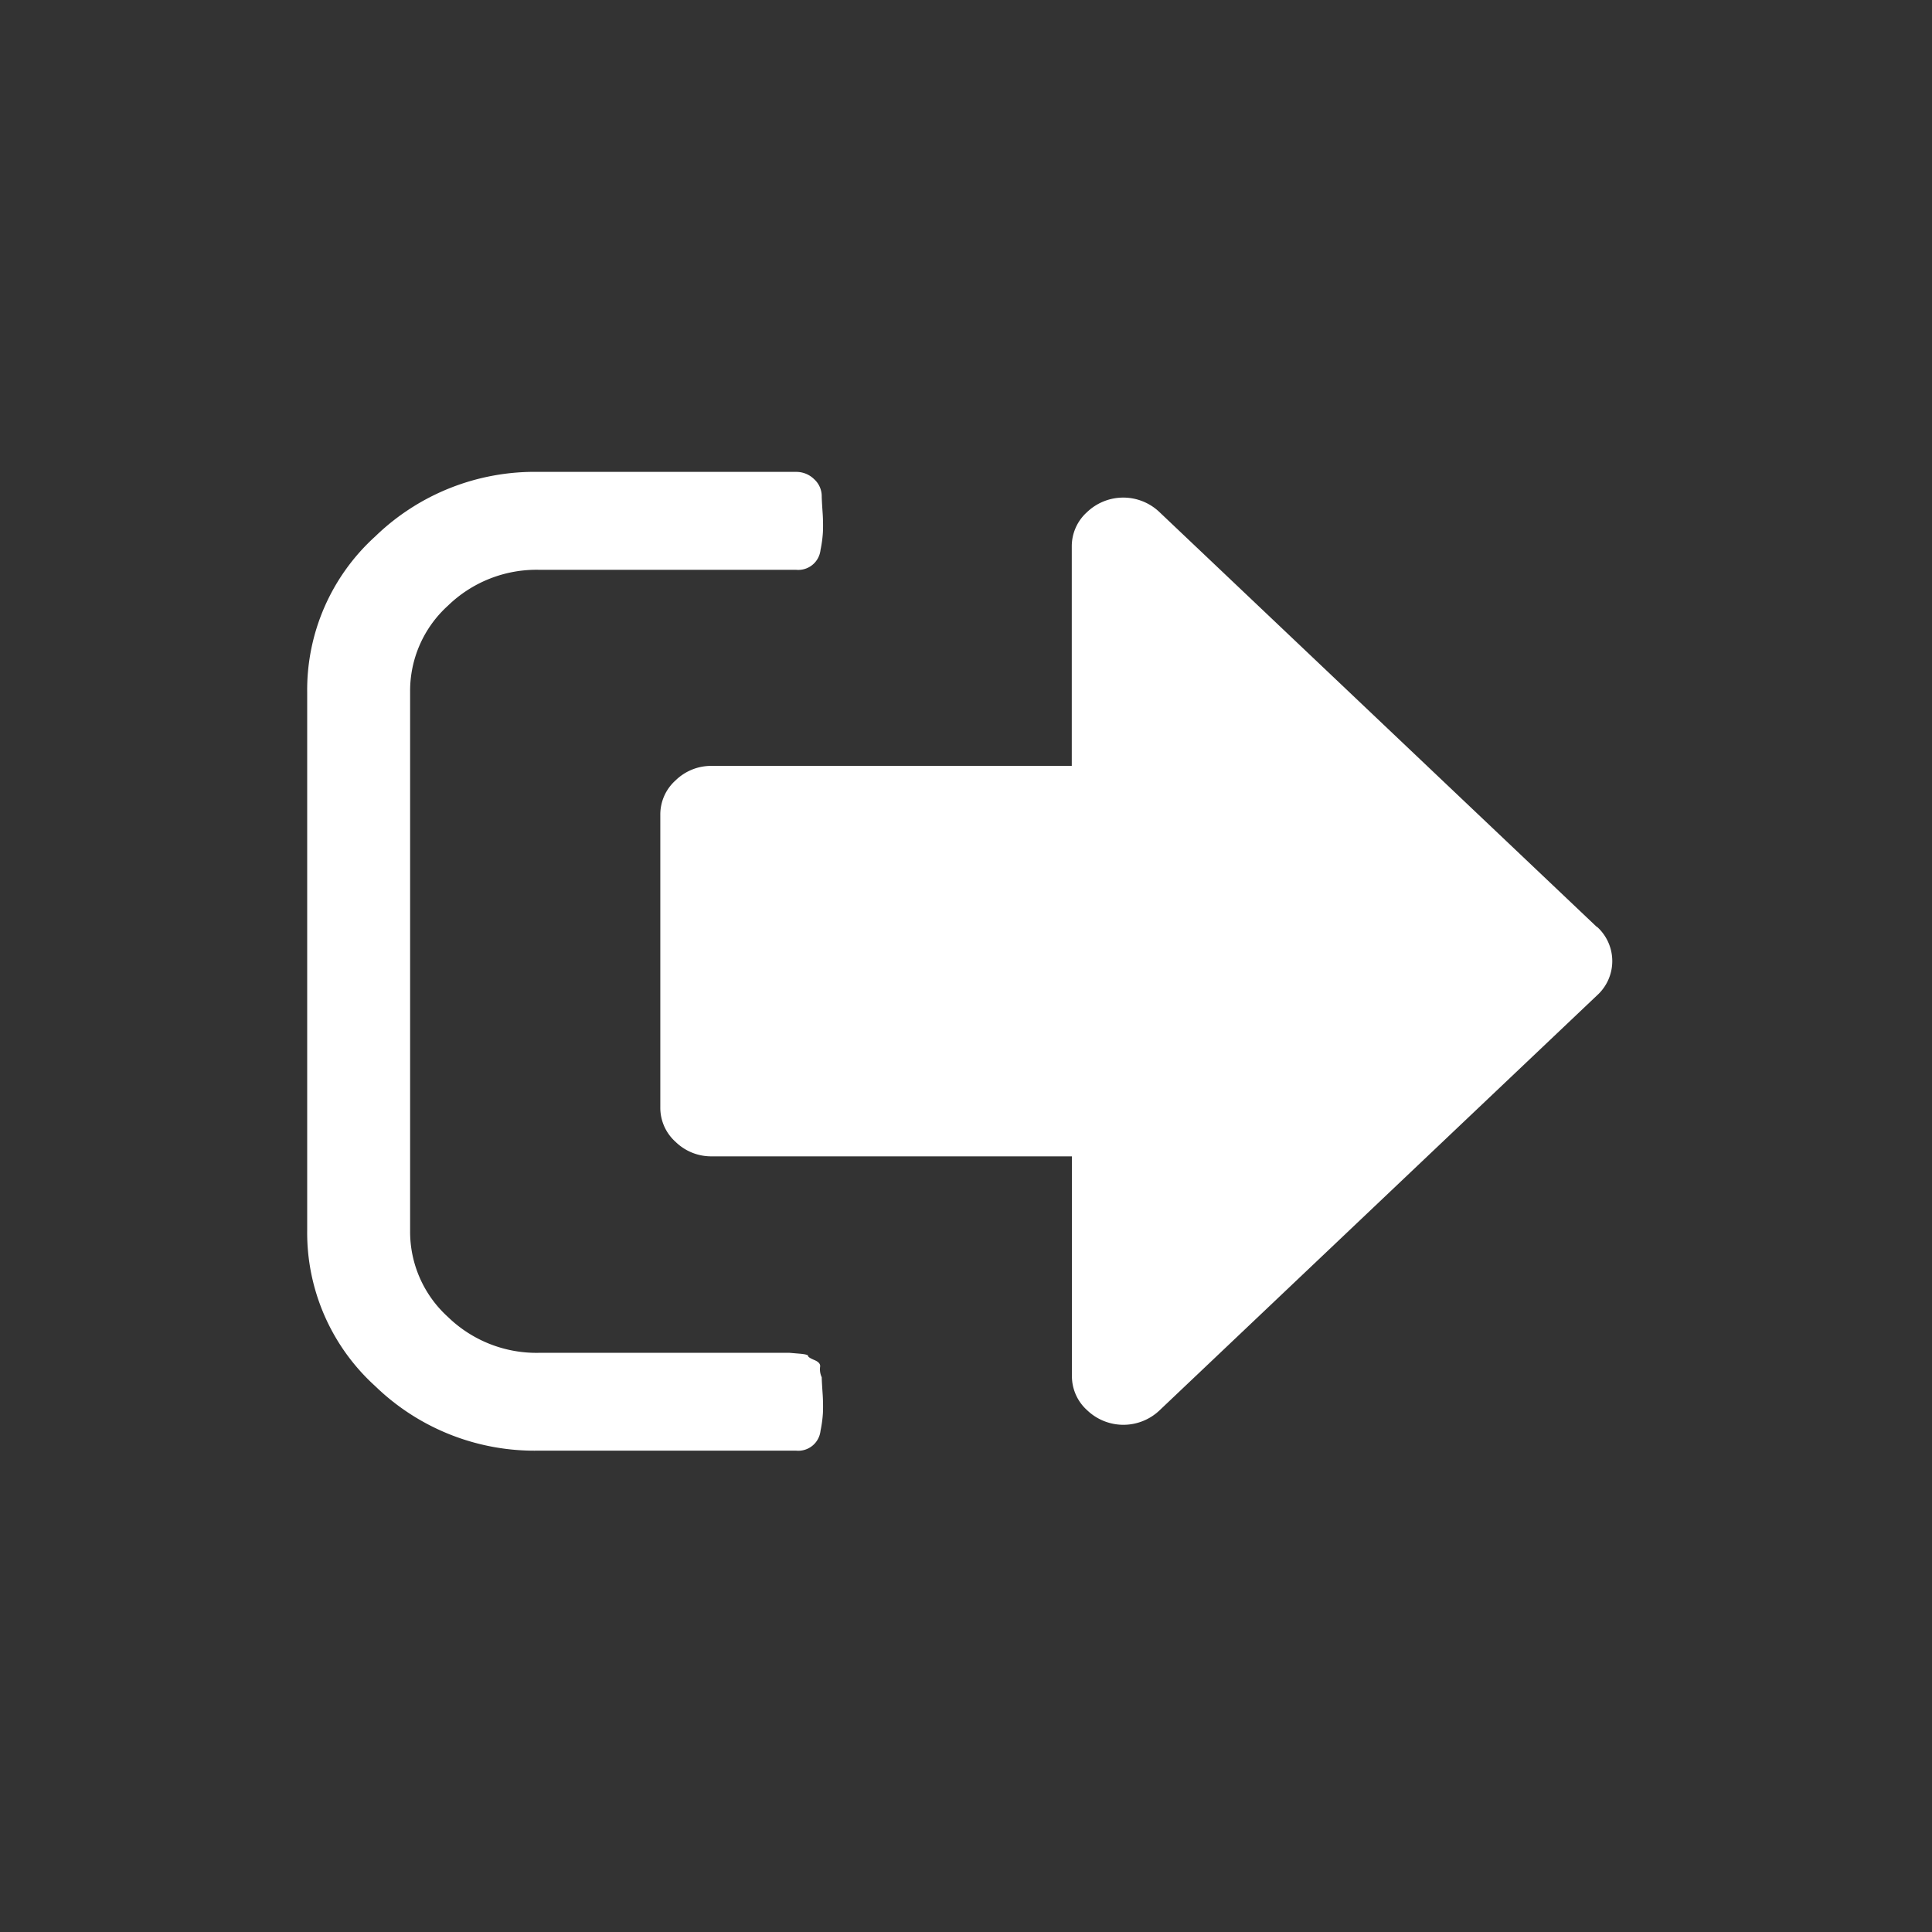 <svg xmlns="http://www.w3.org/2000/svg" width="40" height="40" viewBox="0 0 40 40">
  <rect x="0" y="0" width="40" height="40" fill="#333333" stroke="none"/>
  <g id="logout" transform="translate(0.204 0.459)">
    <g id="spacer" transform="translate(-0.204 -0.459)" fill="#ffffff" stroke="rgba(0,0,0,0)" stroke-width="1" opacity="0">
      <rect width="40" height="40" stroke="none" fill="#000000"/>
      <rect x="0.5" y="0.5" width="39" height="39" fill="none"/>
    </g>
    <g id="sign-out-option" transform="translate(6.156 9.312)">
      <g id="Group_25044" data-name="Group 25044" transform="translate(0 0)">
        <path id="Path_18419" data-name="Path 18419" d="M10.653,59.859a.394.394,0,0,1-.034-.214c.011-.058-.028-.105-.116-.142s-.133-.066-.133-.087-.064-.037-.191-.047l-.191-.016H4.794a2.631,2.631,0,0,1-1.881-.744,2.381,2.381,0,0,1-.782-1.789V45.674a2.38,2.38,0,0,1,.782-1.789,2.632,2.632,0,0,1,1.881-.744H10.12a.463.463,0,0,0,.508-.412,2.54,2.54,0,0,0,.05-.372,3.746,3.746,0,0,0-.008-.42q-.017-.253-.017-.317a.476.476,0,0,0-.158-.356.526.526,0,0,0-.374-.15H4.794a4.74,4.74,0,0,0-3.387,1.338A4.287,4.287,0,0,0,0,45.674V56.819A4.286,4.286,0,0,0,1.406,60.04a4.738,4.738,0,0,0,3.387,1.338h5.327a.463.463,0,0,0,.508-.412,2.545,2.545,0,0,0,.05-.372,3.743,3.743,0,0,0-.008-.419Q10.653,59.922,10.653,59.859Z" transform="translate(0 -41.115)" fill="#ffffff"/>
        <path id="Path_18420" data-name="Path 18420" d="M129.025,59.135l-9.055-8.589a1.085,1.085,0,0,0-1.5,0,.948.948,0,0,0-.316.711V55.8H110.7a1.053,1.053,0,0,0-.749.3.947.947,0,0,0-.316.711v6.063a.947.947,0,0,0,.316.71,1.054,1.054,0,0,0,.749.3h7.457v4.547a.947.947,0,0,0,.316.71,1.085,1.085,0,0,0,1.5,0l9.055-8.589a.956.956,0,0,0,0-1.421Z" transform="translate(-102.324 -49.714)" fill="#ffffff"/>
      </g>
    </g>
  </g>
</svg>